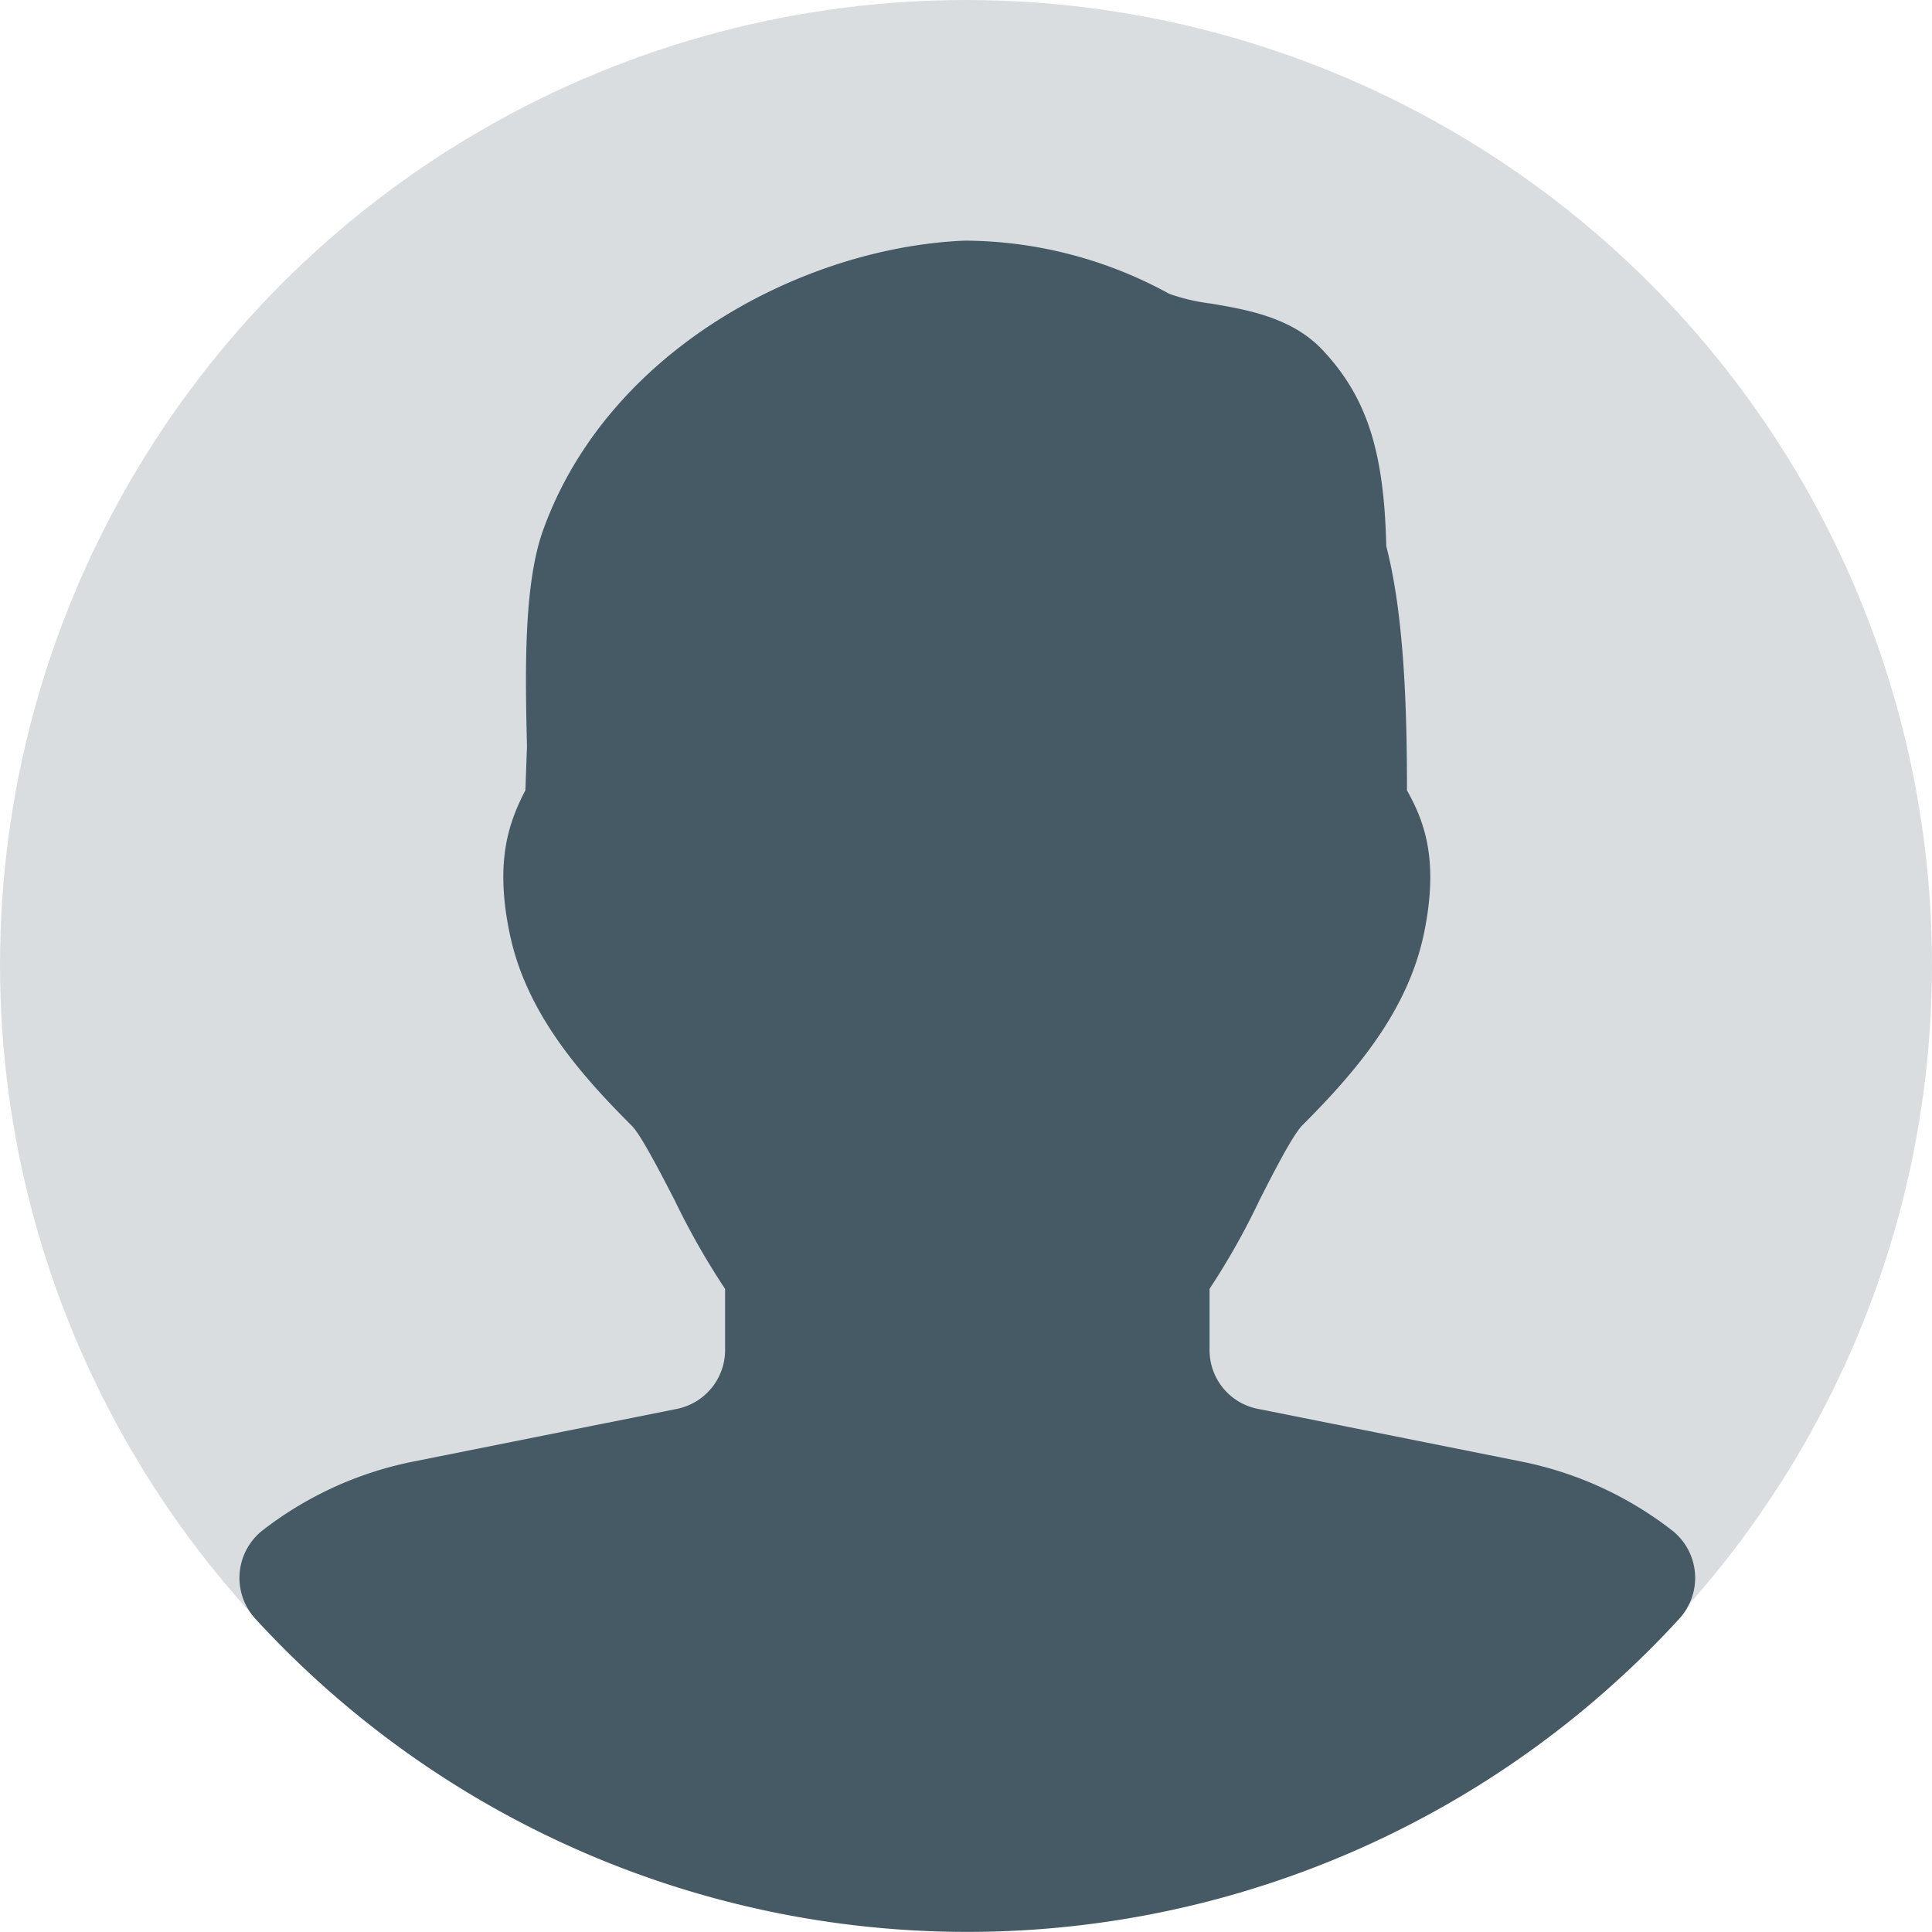<svg xmlns="http://www.w3.org/2000/svg" width="200" height="200" viewBox="0 0 200 200">
    <g transform="translate(-863 -327)">
        <ellipse cx="100" cy="99.859" fill="#dadde0" rx="100" ry="99.859" transform="translate(863 327)"/>
        <path fill="#455a64" d="M212.028 197.544a37.272 37.272 0 0 0-15.447-7.116l-27.5-5.5a6.189 6.189 0 0 1-4.965-6.128v-6.291a75.1 75.1 0 0 0 5.178-9.2c1.354-2.664 3.4-6.678 4.413-7.716 5.567-5.578 10.946-11.844 12.614-19.923 1.555-7.579.025-11.556-1.768-14.758 0-7.992-.251-18-2.144-25.275-.226-9.855-2.019-15.4-6.532-20.248-3.185-3.439-7.874-4.24-11.648-4.878a20.4 20.4 0 0 1-4.276-1A44.335 44.335 0 0 0 138.78 64c-16.513.675-36.812 11.156-43.608 29.84-2.106 5.69-1.893 15.033-1.718 22.537l-.163 4.515c-1.617 3.152-3.21 7.154-1.643 14.758 1.655 8.092 7.034 14.37 12.7 20.023.928.951 3.022 5 4.4 7.679a77.678 77.678 0 0 0 5.216 9.167v6.291a6.219 6.219 0 0 1-4.99 6.128l-27.522 5.5a37.355 37.355 0 0 0-15.4 7.1 6.257 6.257 0 0 0-.74 9.1 99.993 99.993 0 0 0 147.45 0 6.255 6.255 0 0 0-.74-9.1z" transform="translate(824.098 287.91)"/>
    </g>
</svg>
